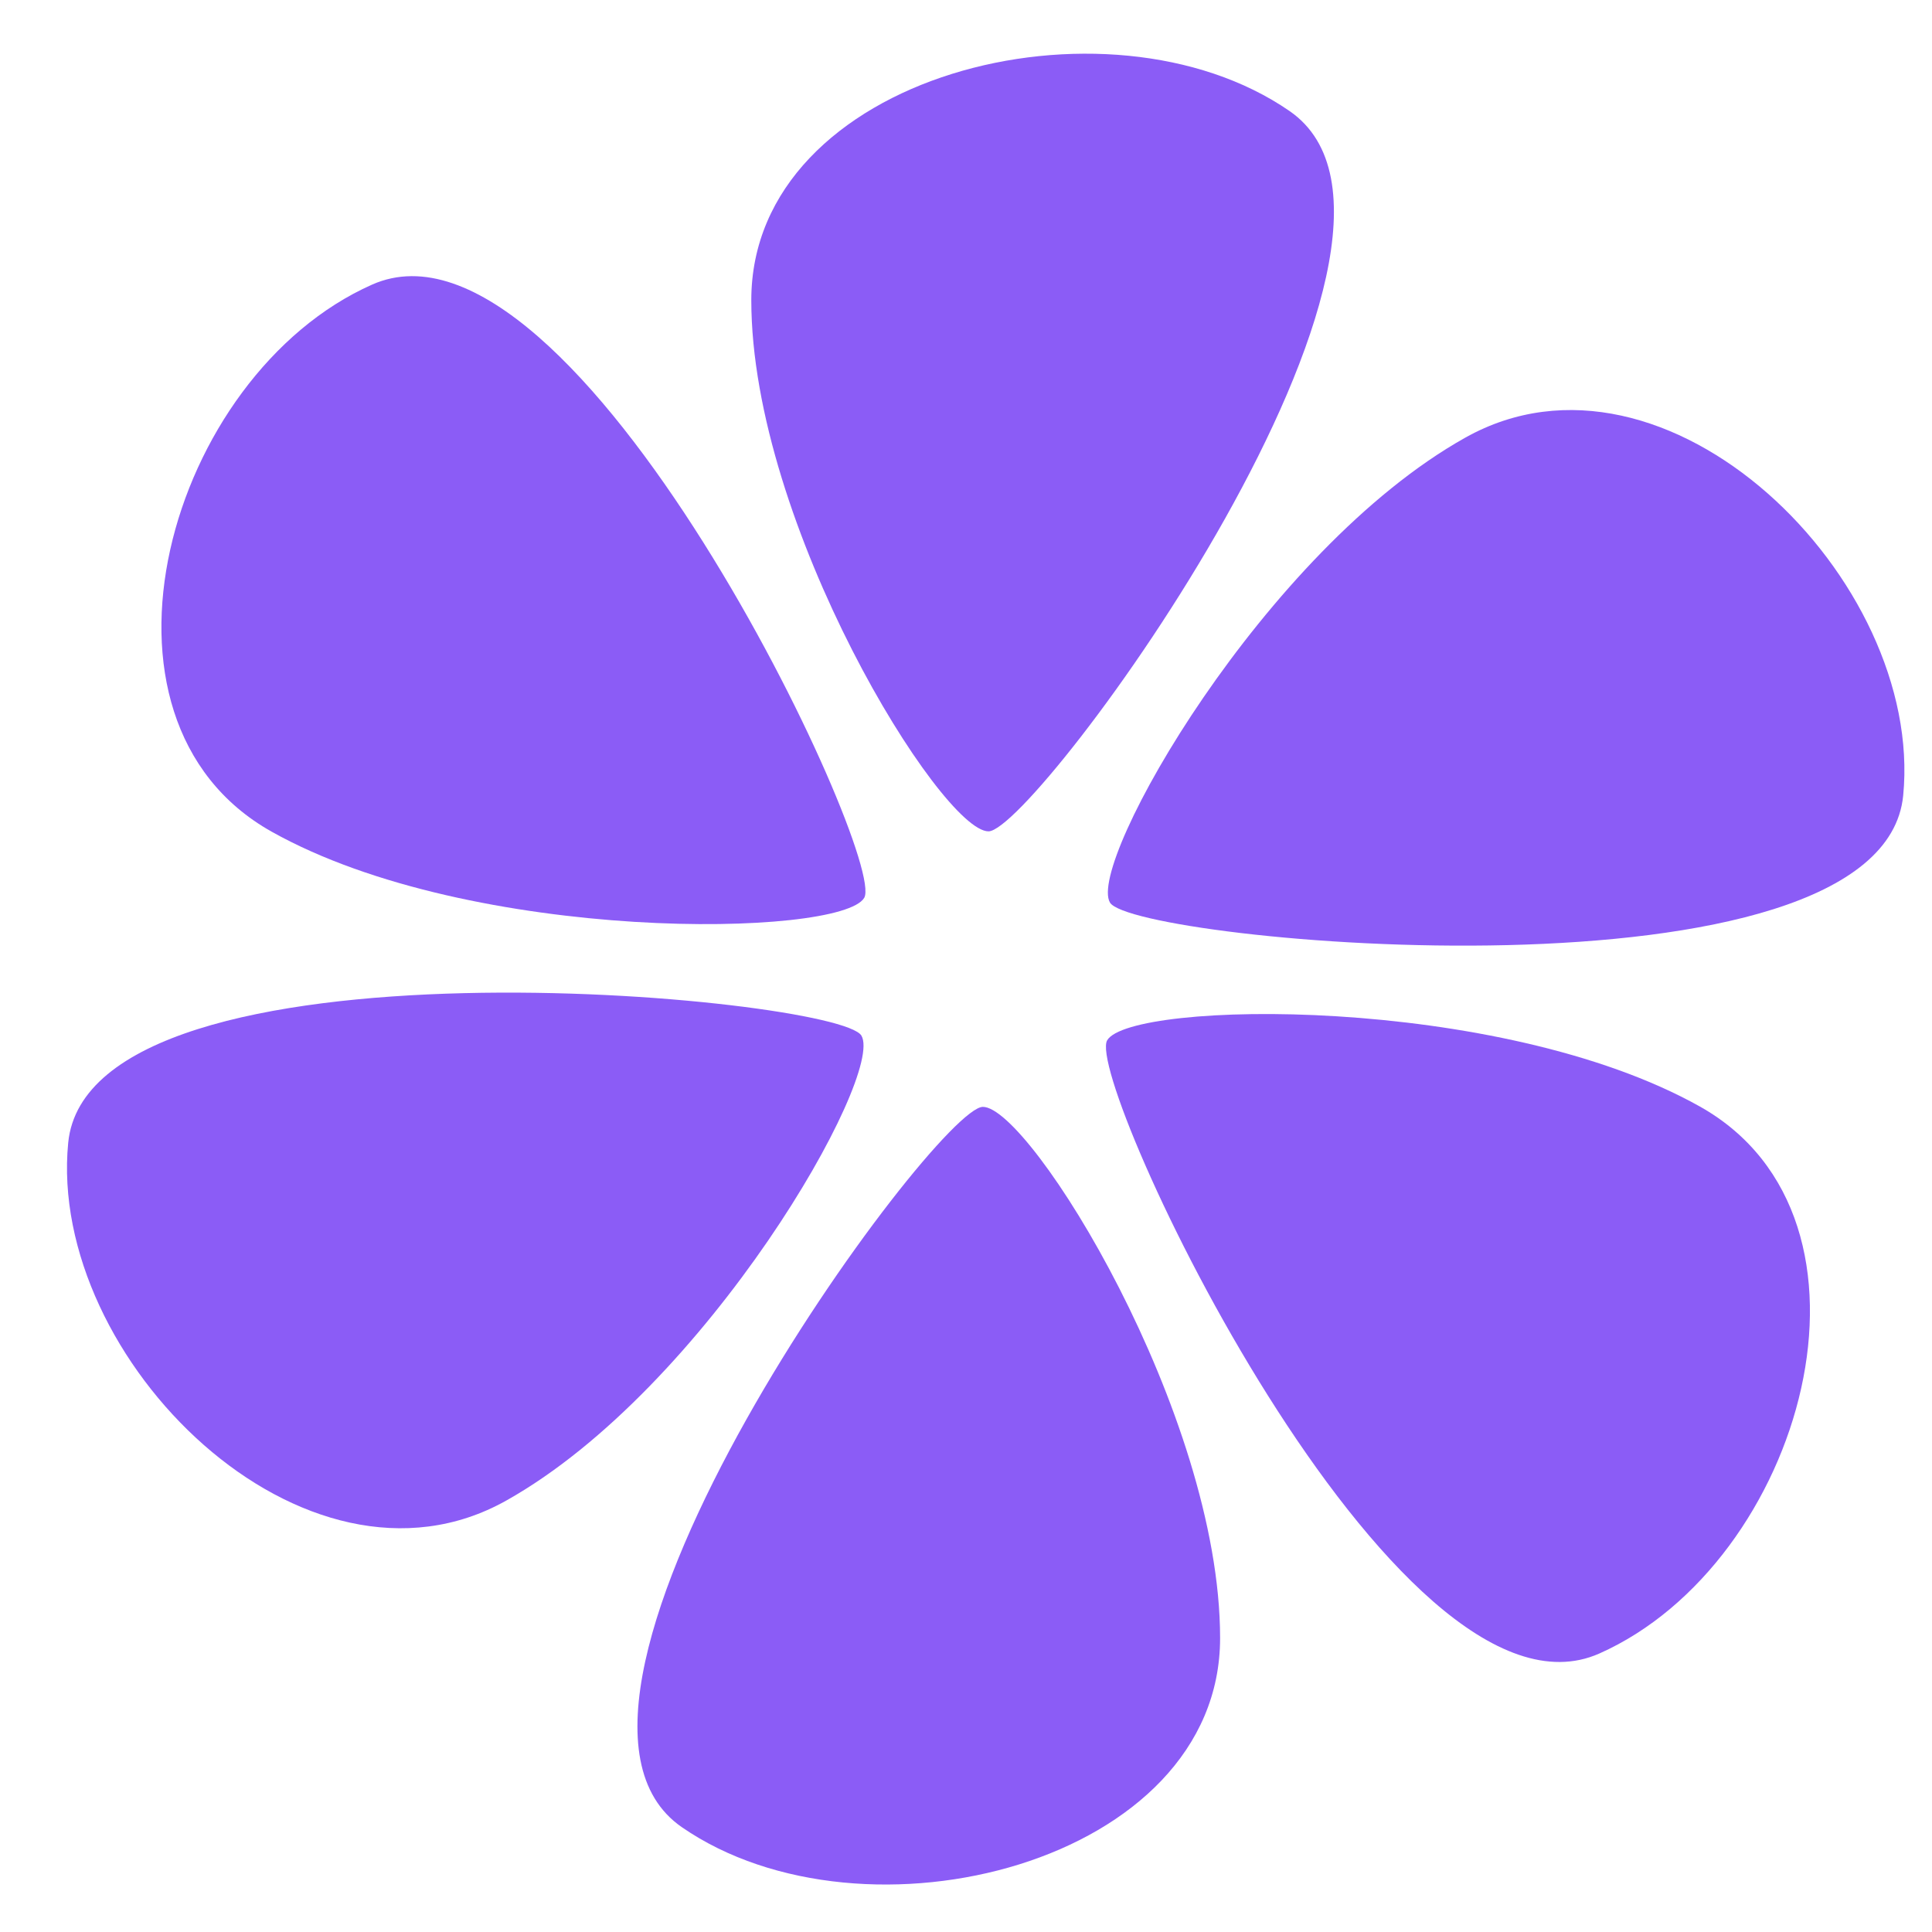 <svg width="23" height="23" viewBox="0 0 23 23" fill="none" xmlns="http://www.w3.org/2000/svg">
<g clip-path="url(#clip0_518_14840)">
<path d="M10.288 10.689C10.007 11.161 5.625 11.241 3.234 9.901C0.843 8.561 2.005 4.464 4.43 3.388C6.855 2.313 10.569 10.217 10.288 10.689Z" fill="#8B5CF6"/>
<path d="M10.255 12.329C10.536 12.802 8.416 16.525 6.025 17.865C3.634 19.205 0.56 16.18 0.812 13.604C1.065 11.027 9.974 11.857 10.255 12.329Z" fill="#8B5CF6"/>
<path d="M11.701 13.177C12.263 13.177 14.525 16.822 14.525 19.501C14.525 22.181 10.289 23.253 8.117 21.752C5.944 20.252 11.139 13.177 11.701 13.177Z" fill="#8B5CF6"/>
<path d="M13.181 12.384C13.461 11.912 17.844 11.833 20.235 13.172C22.625 14.512 21.464 18.609 19.039 19.685C16.614 20.761 12.9 12.857 13.181 12.384Z" fill="#8B5CF6"/>
<path d="M13.214 10.745C12.933 10.273 15.053 6.549 17.444 5.21C19.835 3.87 22.909 6.895 22.657 9.471C22.404 12.047 13.495 11.218 13.214 10.745Z" fill="#8B5CF6"/>
<path d="M11.768 9.897C11.206 9.897 8.944 6.252 8.944 3.573C8.944 0.893 13.179 -0.179 15.352 1.322C17.524 2.822 12.329 9.897 11.768 9.897Z" fill="#8B5CF6"/>
</g>
<defs>
<clipPath id="clip0_518_14840">
<rect width="21.875" height="21.875" fill="white" transform="translate(0.797 0.599)"/>
</clipPath>
</defs>
</svg>
